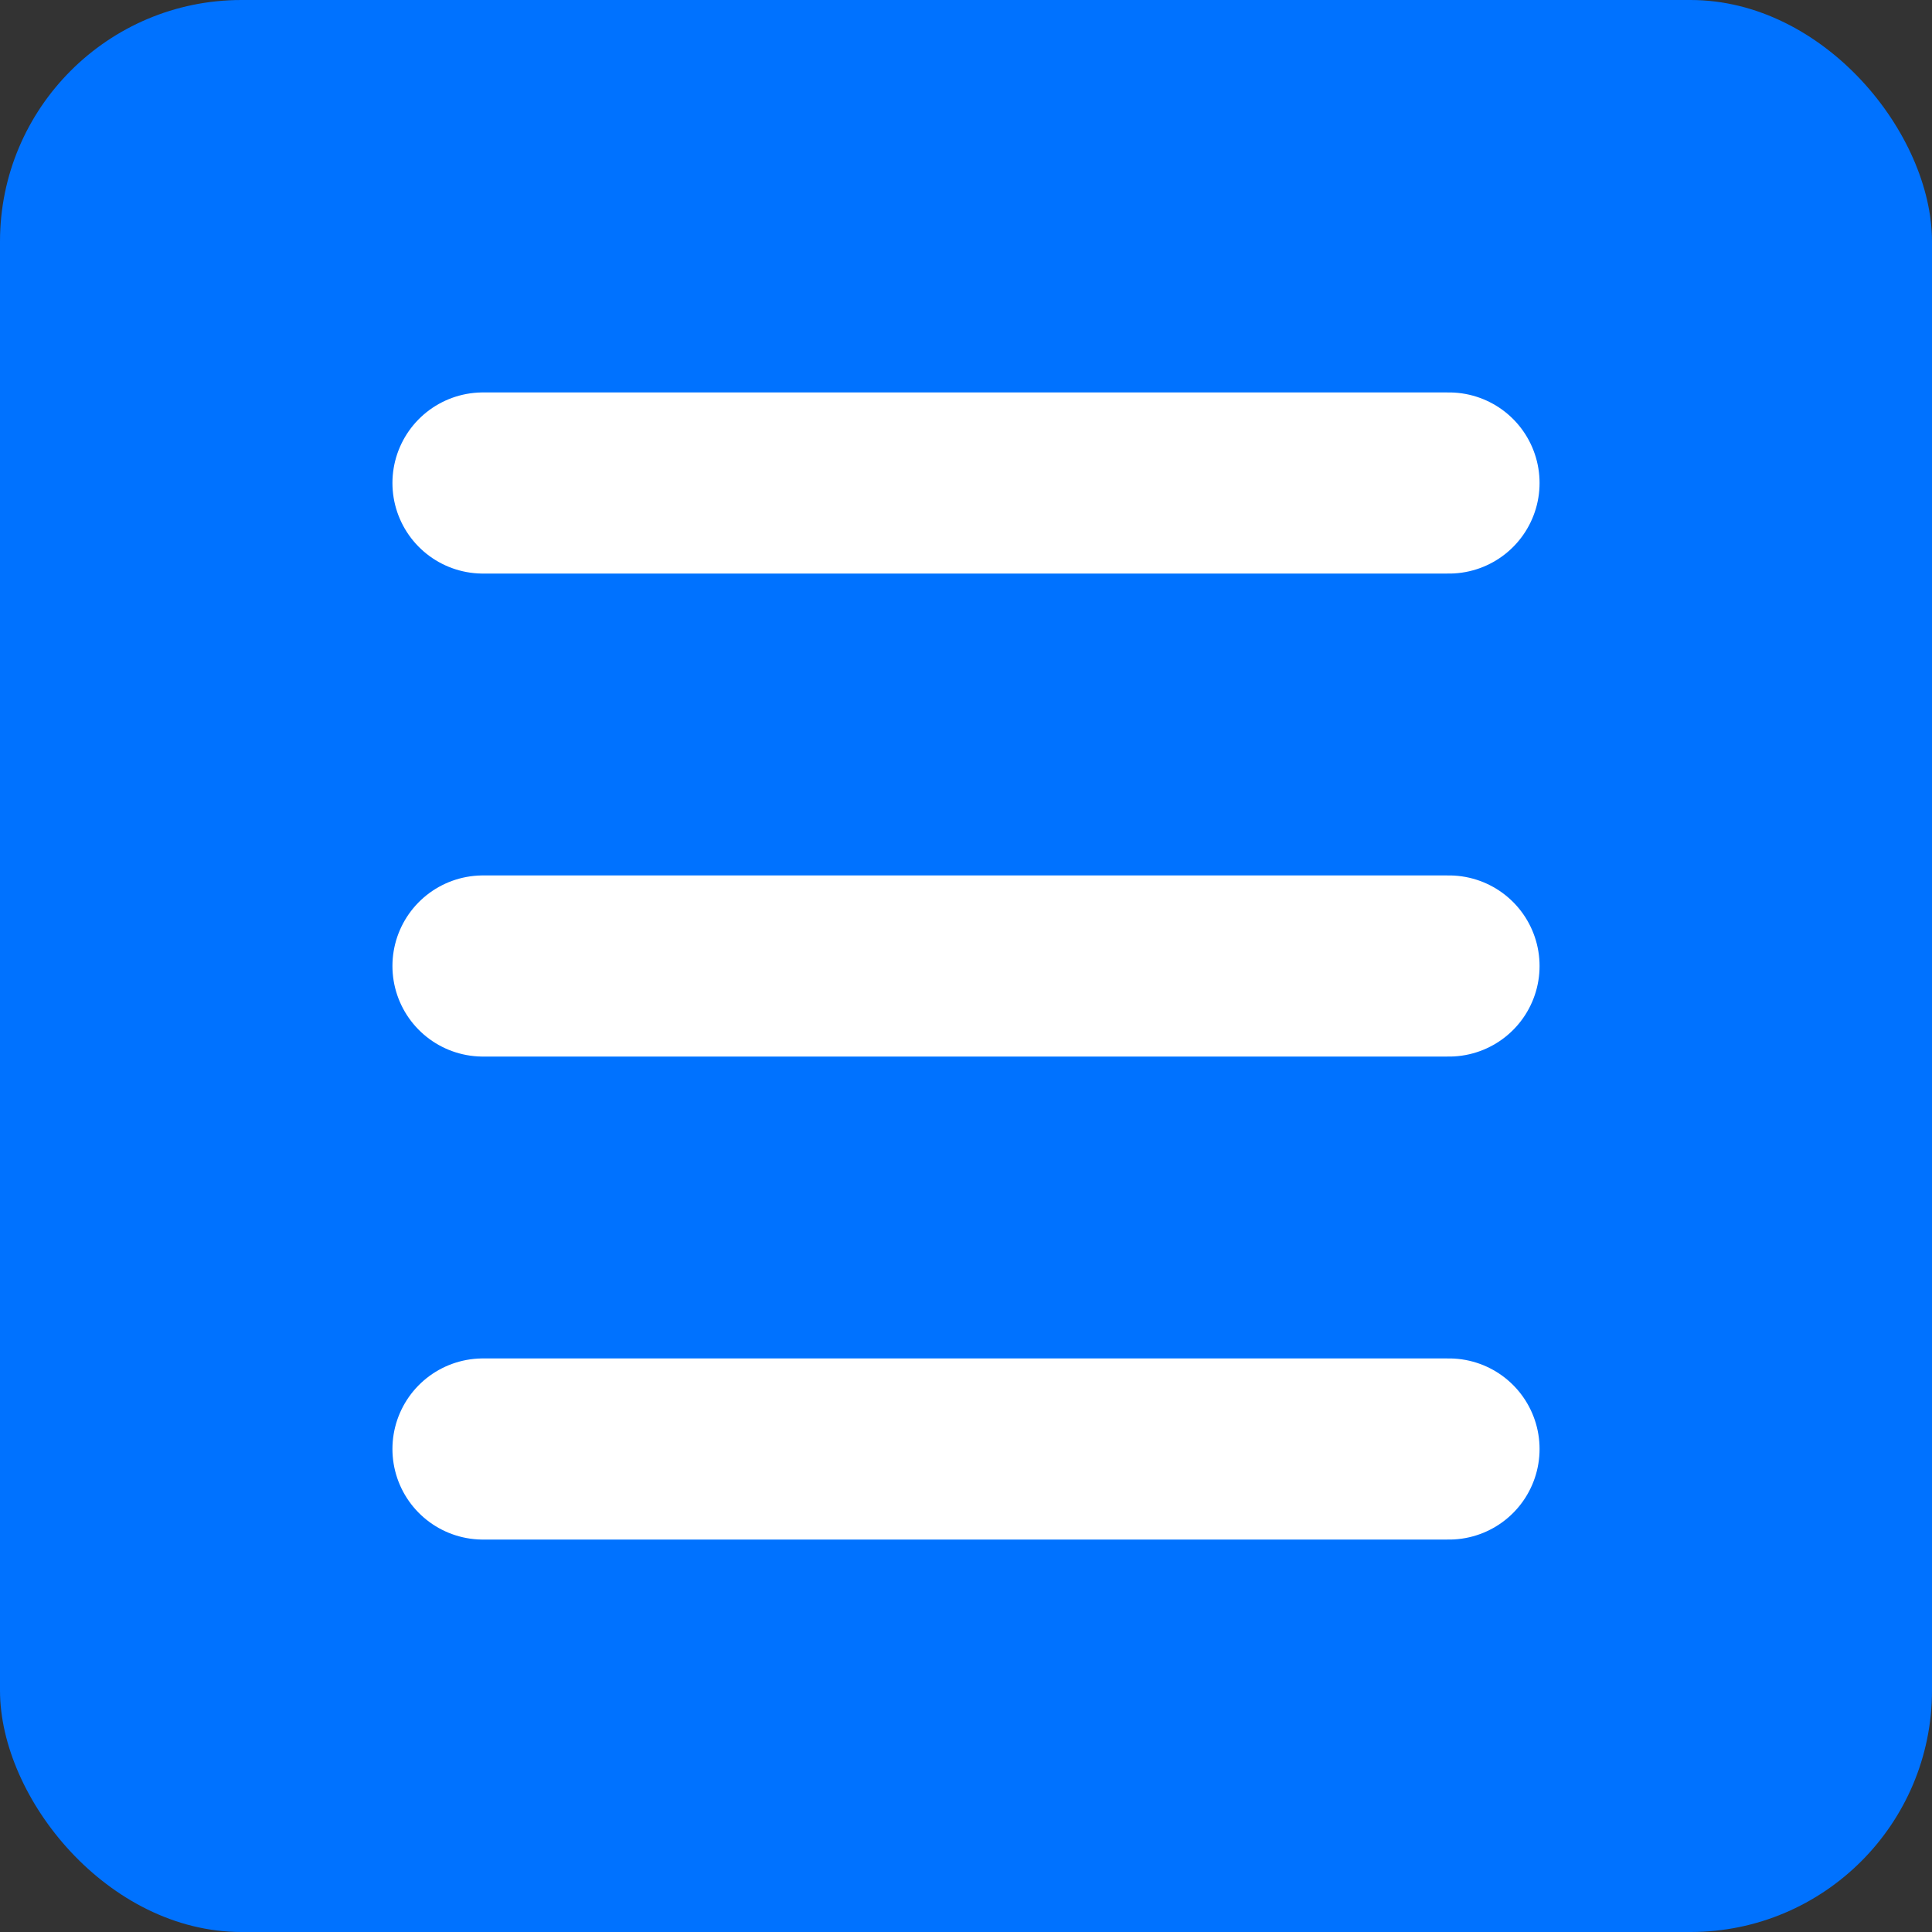 <svg width="128" height="128" viewBox="0 0 128 128" fill="none" xmlns="http://www.w3.org/2000/svg">
  <rect x="0" y="0" width="128" height="128" fill="#333333" stroke="none"/>
  <rect width="128" height="128" rx="16" fill="#0072FF"/>
  <path d="M32 64H96M32 96H96M32 32H96" stroke="white" stroke-width="12" stroke-linecap="round"/>
</svg>
